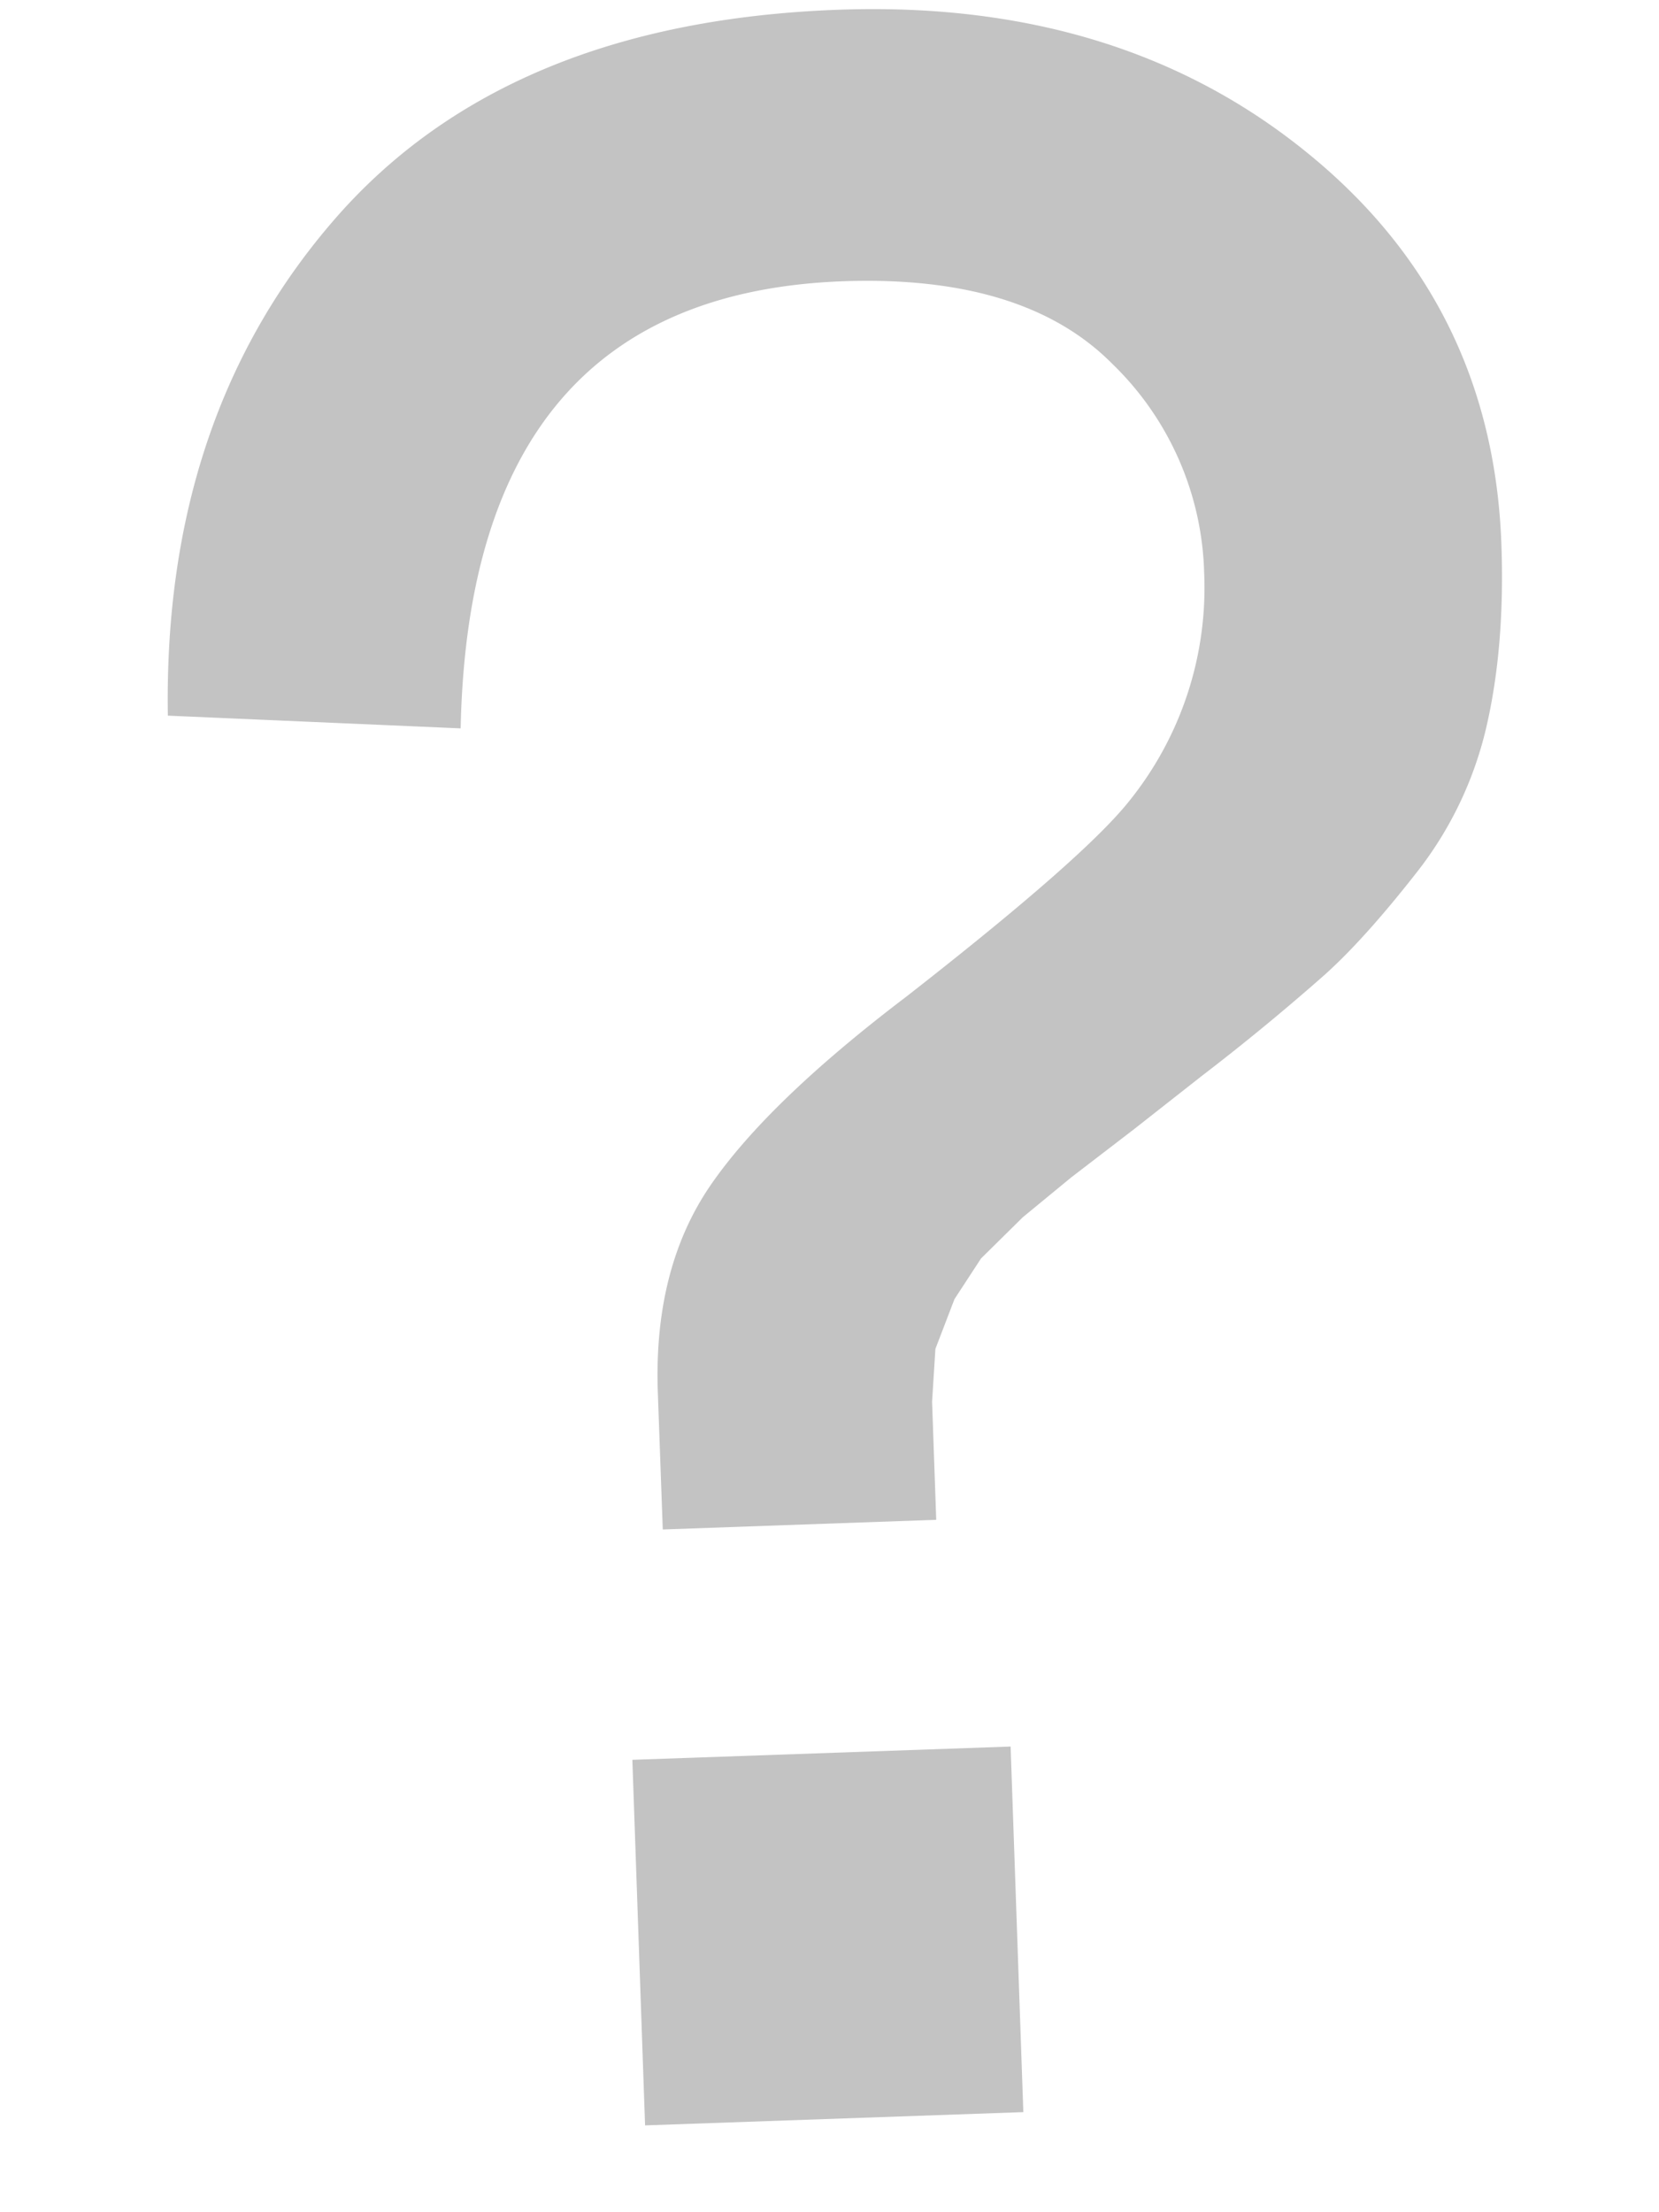 <svg width="6" height="8" xmlns="http://www.w3.org/2000/svg"><path d="M.607 2.584c-.011-.719.19-1.316.604-1.792S2.234.063 3.039.035c.669-.023 1.23.147 1.682.512.452.364.688.838.709 1.421.009.25-.01.471-.055.664a1.34 1.34 0 0 1-.253.525c-.123.157-.233.28-.331.368a8.296 8.296 0 0 1-.446.367l-.243.191-.228.175-.175.144-.151.149-.096.147-.069.18-.012.191.015.427-.989.035-.018-.499c-.01-.298.054-.548.193-.749.139-.201.374-.427.706-.679.429-.335.699-.571.809-.711a1.23 1.23 0 0 0 .268-.822 1.091 1.091 0 0 0-.334-.757c-.212-.213-.535-.312-.969-.297-.902.032-1.364.57-1.386 1.617L.607 2.588zm1.726 5.102l-.046-1.322 1.368-.048.046 1.322-1.368.048z" fill="#C3C3C3"/></svg>